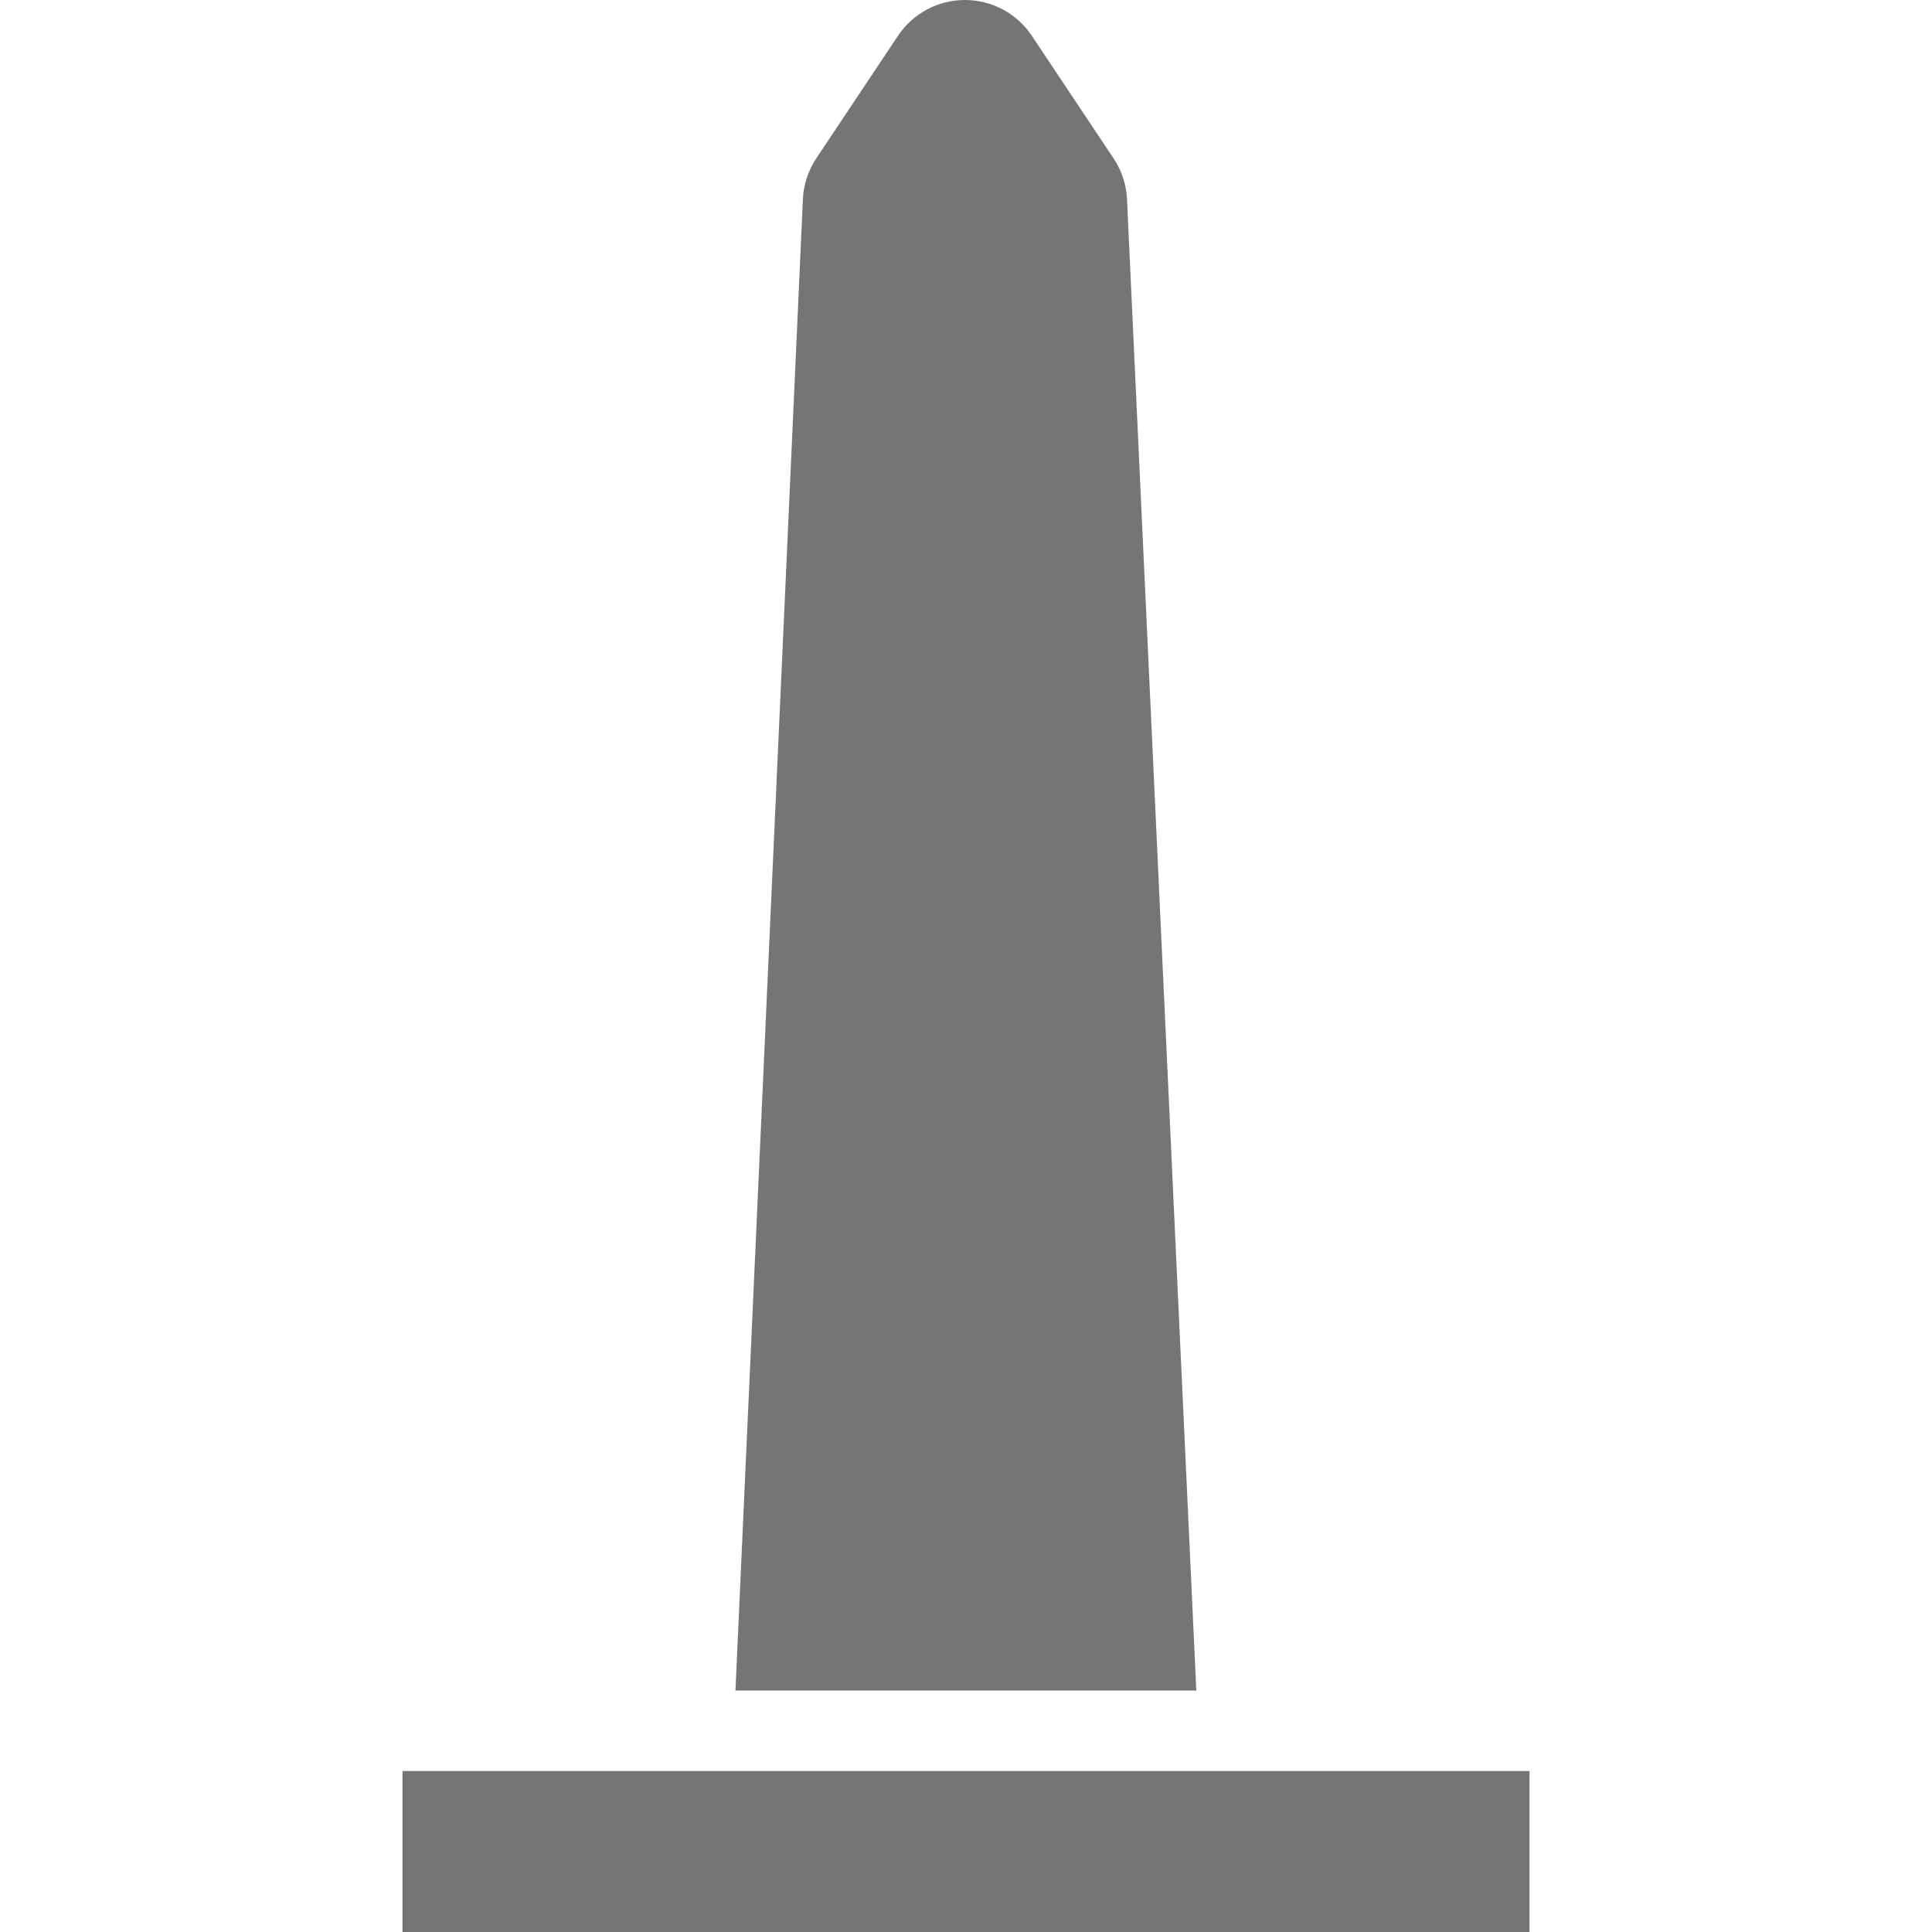<?xml version="1.0" encoding="utf-8"?>
<!-- Generator: Adobe Illustrator 17.1.0, SVG Export Plug-In . SVG Version: 6.00 Build 0)  -->
<!DOCTYPE svg PUBLIC "-//W3C//DTD SVG 1.1//EN" "http://www.w3.org/Graphics/SVG/1.1/DTD/svg11.dtd">
<svg version="1.1" xmlns="http://www.w3.org/2000/svg" xmlns:xlink="http://www.w3.org/1999/xlink" x="0px" y="0px" width="24px"
	 height="24px" viewBox="0 0 24 24" enable-background="new 0 0 24 24" xml:space="preserve">
<g id="Frame_-_24px">
	<rect x="0.001" y="0.001" fill="none" width="24" height="24.001"/>
</g>
<g id="Filled_Icons">
	<g>
		<path fill="#757575" d="M14.861,21L14,2.474c-0.009-0.181-0.066-0.356-0.167-0.507l-1.014-1.521C12.633,0.167,12.321,0,11.987,0
			c-0.335,0-0.647,0.167-0.832,0.445l-1.014,1.521C10.04,2.118,9.982,2.293,9.974,2.474L9.136,21H14.861z"/>
		<rect x="5" y="22" fill="#757575" width="14" height="2"/>
	</g>
</g>
</svg>
